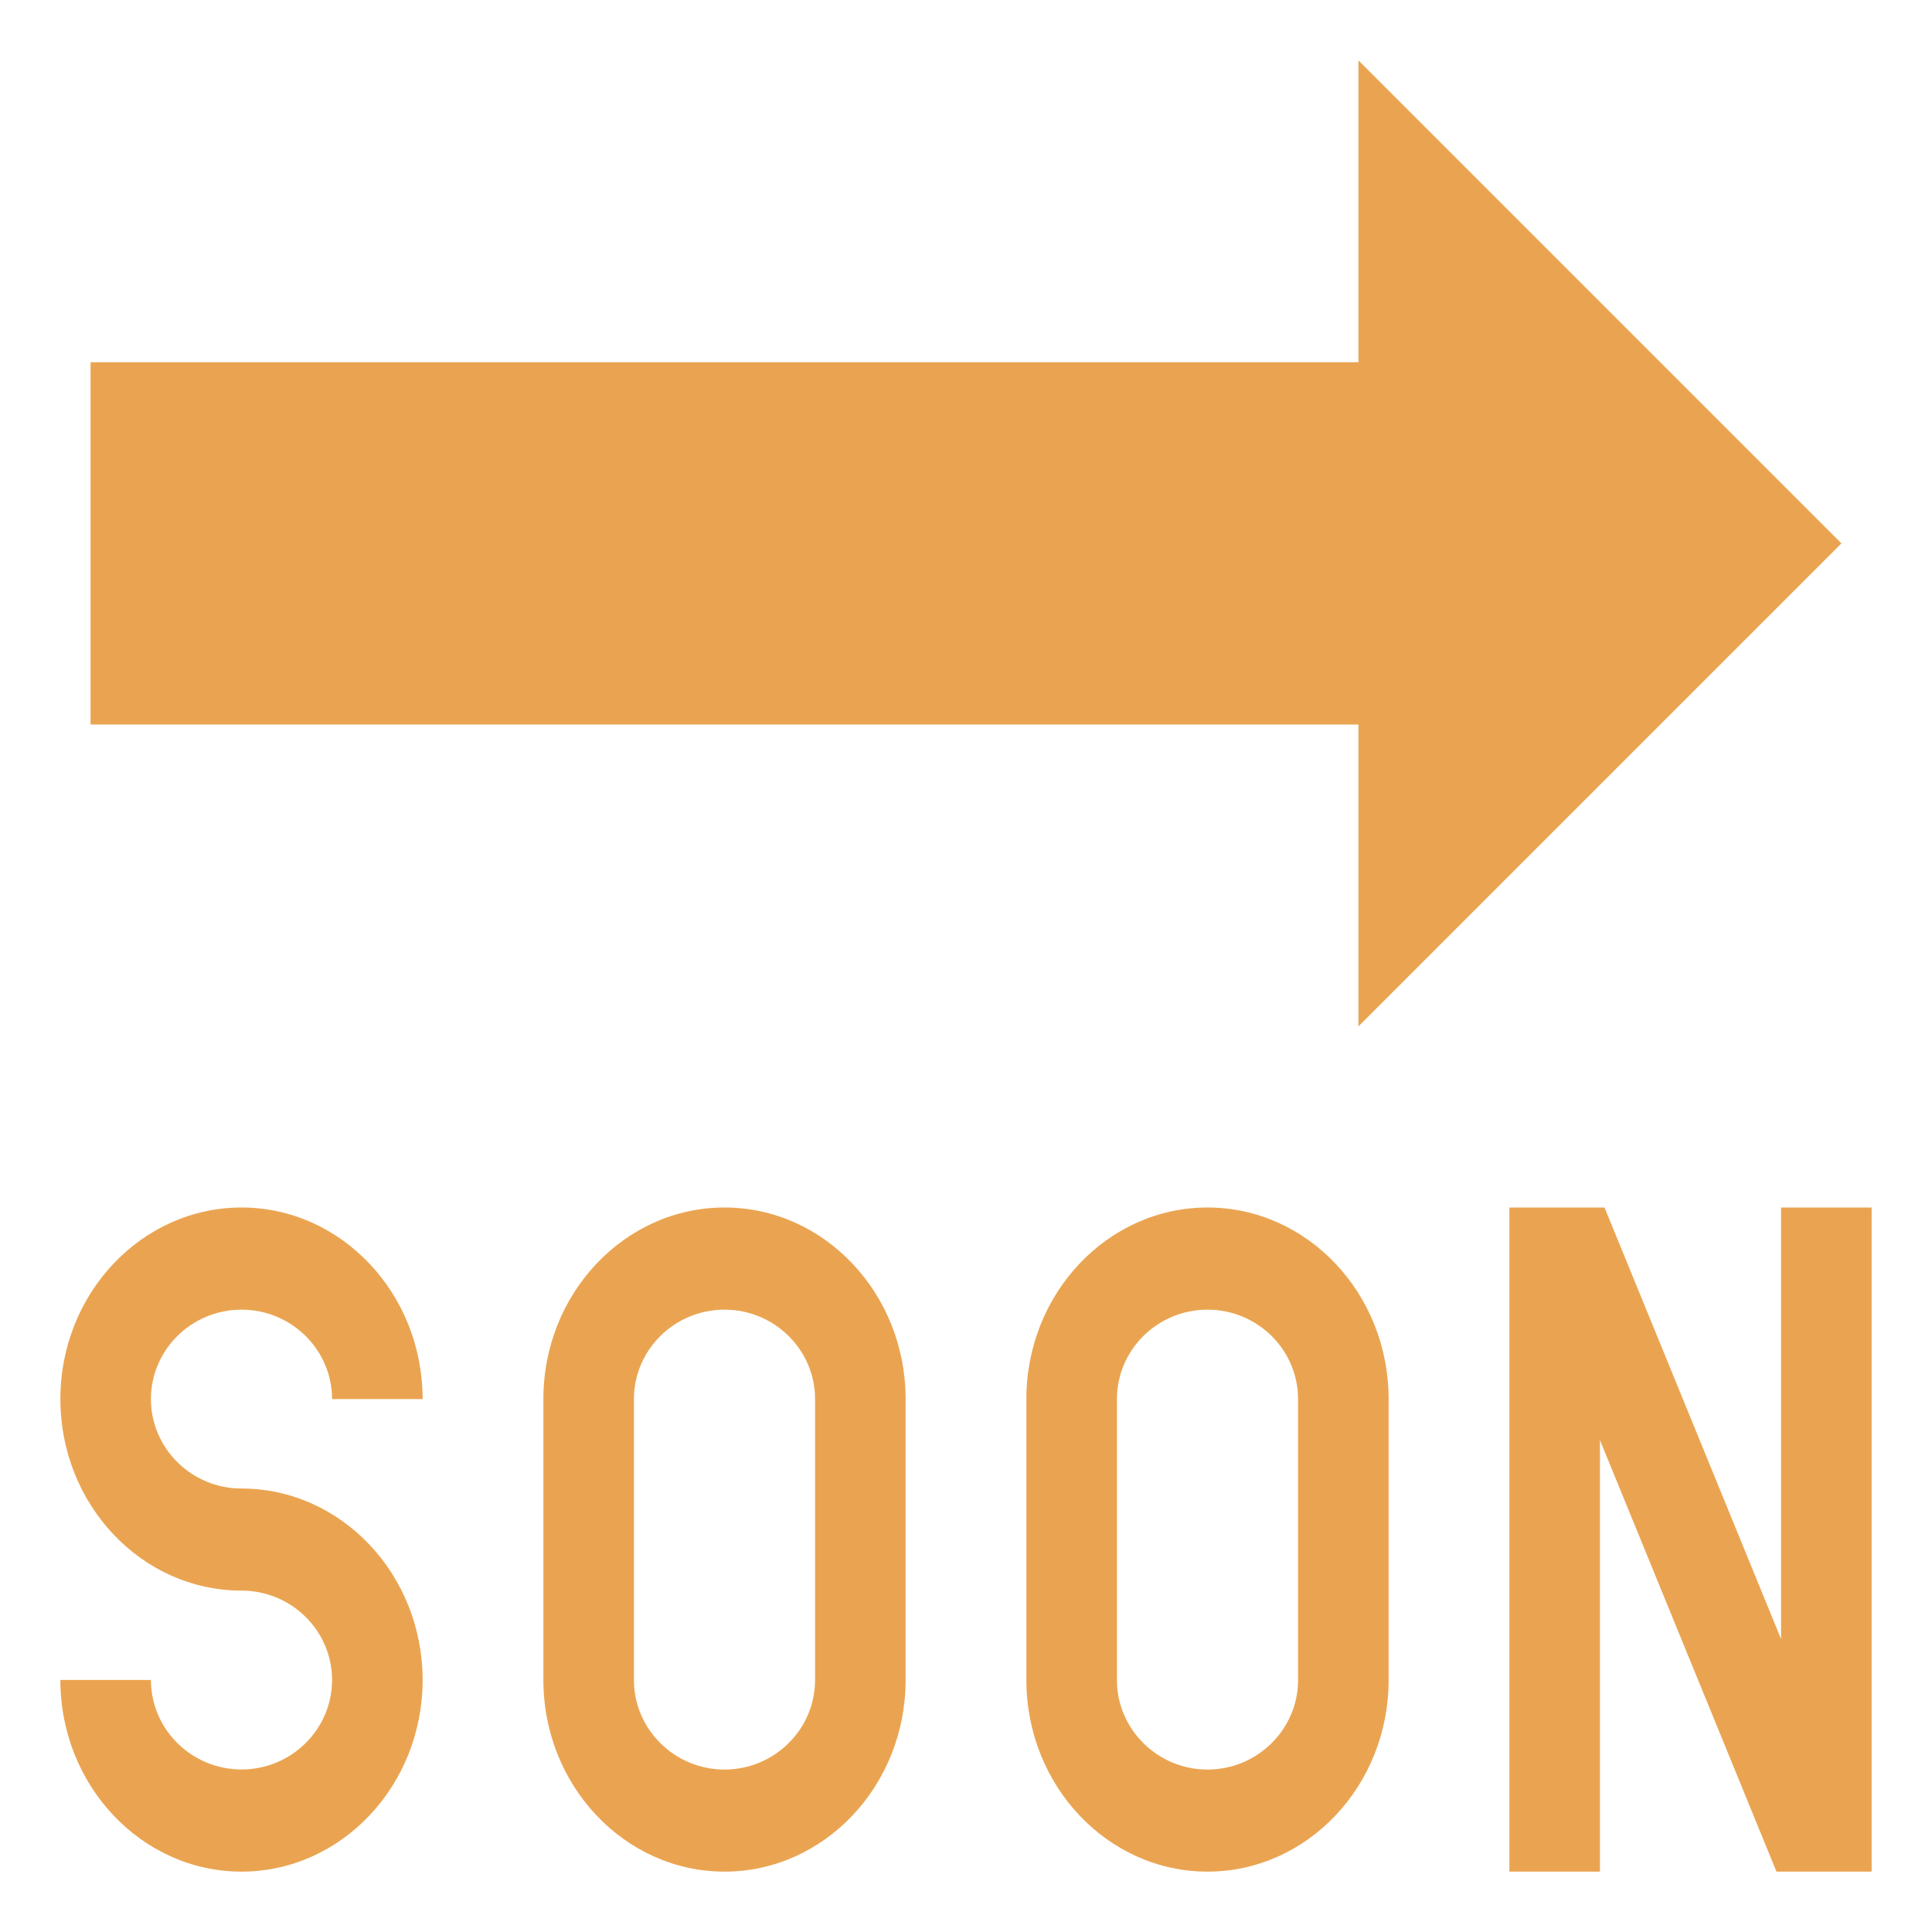 <svg width="24" height="24" viewBox="0 0 24 24" fill="none" xmlns="http://www.w3.org/2000/svg">
<path d="M22.875 6.75L16.875 0.75V4.5H1.125V9H16.875V12.75L22.875 6.75ZM3 23.25C1.76 23.25 0.75 22.182 0.75 20.869H1.875C1.875 21.482 2.38 21.981 3 21.981C3.62 21.981 4.125 21.482 4.125 20.869C4.125 20.257 3.62 19.759 3 19.759C1.76 19.759 0.75 18.692 0.75 17.379C0.75 16.068 1.76 15 3 15C4.24 15 5.25 16.068 5.25 17.38H4.125C4.125 16.767 3.62 16.269 3 16.269C2.38 16.269 1.875 16.767 1.875 17.38C1.875 17.992 2.38 18.491 3 18.491C4.24 18.491 5.25 19.558 5.25 20.87C5.25 22.182 4.24 23.25 3 23.25ZM9 23.25C7.76 23.25 6.75 22.182 6.75 20.869V17.379C6.75 16.068 7.76 15 9 15C10.241 15 11.25 16.068 11.25 17.38V20.87C11.25 22.182 10.241 23.25 9 23.25ZM9 16.269C8.38 16.269 7.875 16.767 7.875 17.38V20.87C7.875 21.482 8.38 21.982 9 21.982C9.62 21.982 10.125 21.482 10.125 20.87V17.38C10.125 16.767 9.62 16.269 9 16.269ZM15 23.25C13.759 23.25 12.75 22.182 12.75 20.869V17.379C12.75 16.068 13.759 15 15 15C16.241 15 17.25 16.068 17.25 17.38V20.87C17.25 22.182 16.241 23.25 15 23.25ZM15 16.269C14.38 16.269 13.875 16.767 13.875 17.38V20.87C13.875 21.482 14.38 21.982 15 21.982C15.62 21.982 16.125 21.482 16.125 20.87V17.38C16.125 16.767 15.62 16.269 15 16.269ZM19.875 17.889L22.068 23.25H23.25V15H22.125V20.361L19.932 15H18.75V23.25H19.875V17.889Z" fill="#EAA451"/>
</svg>
